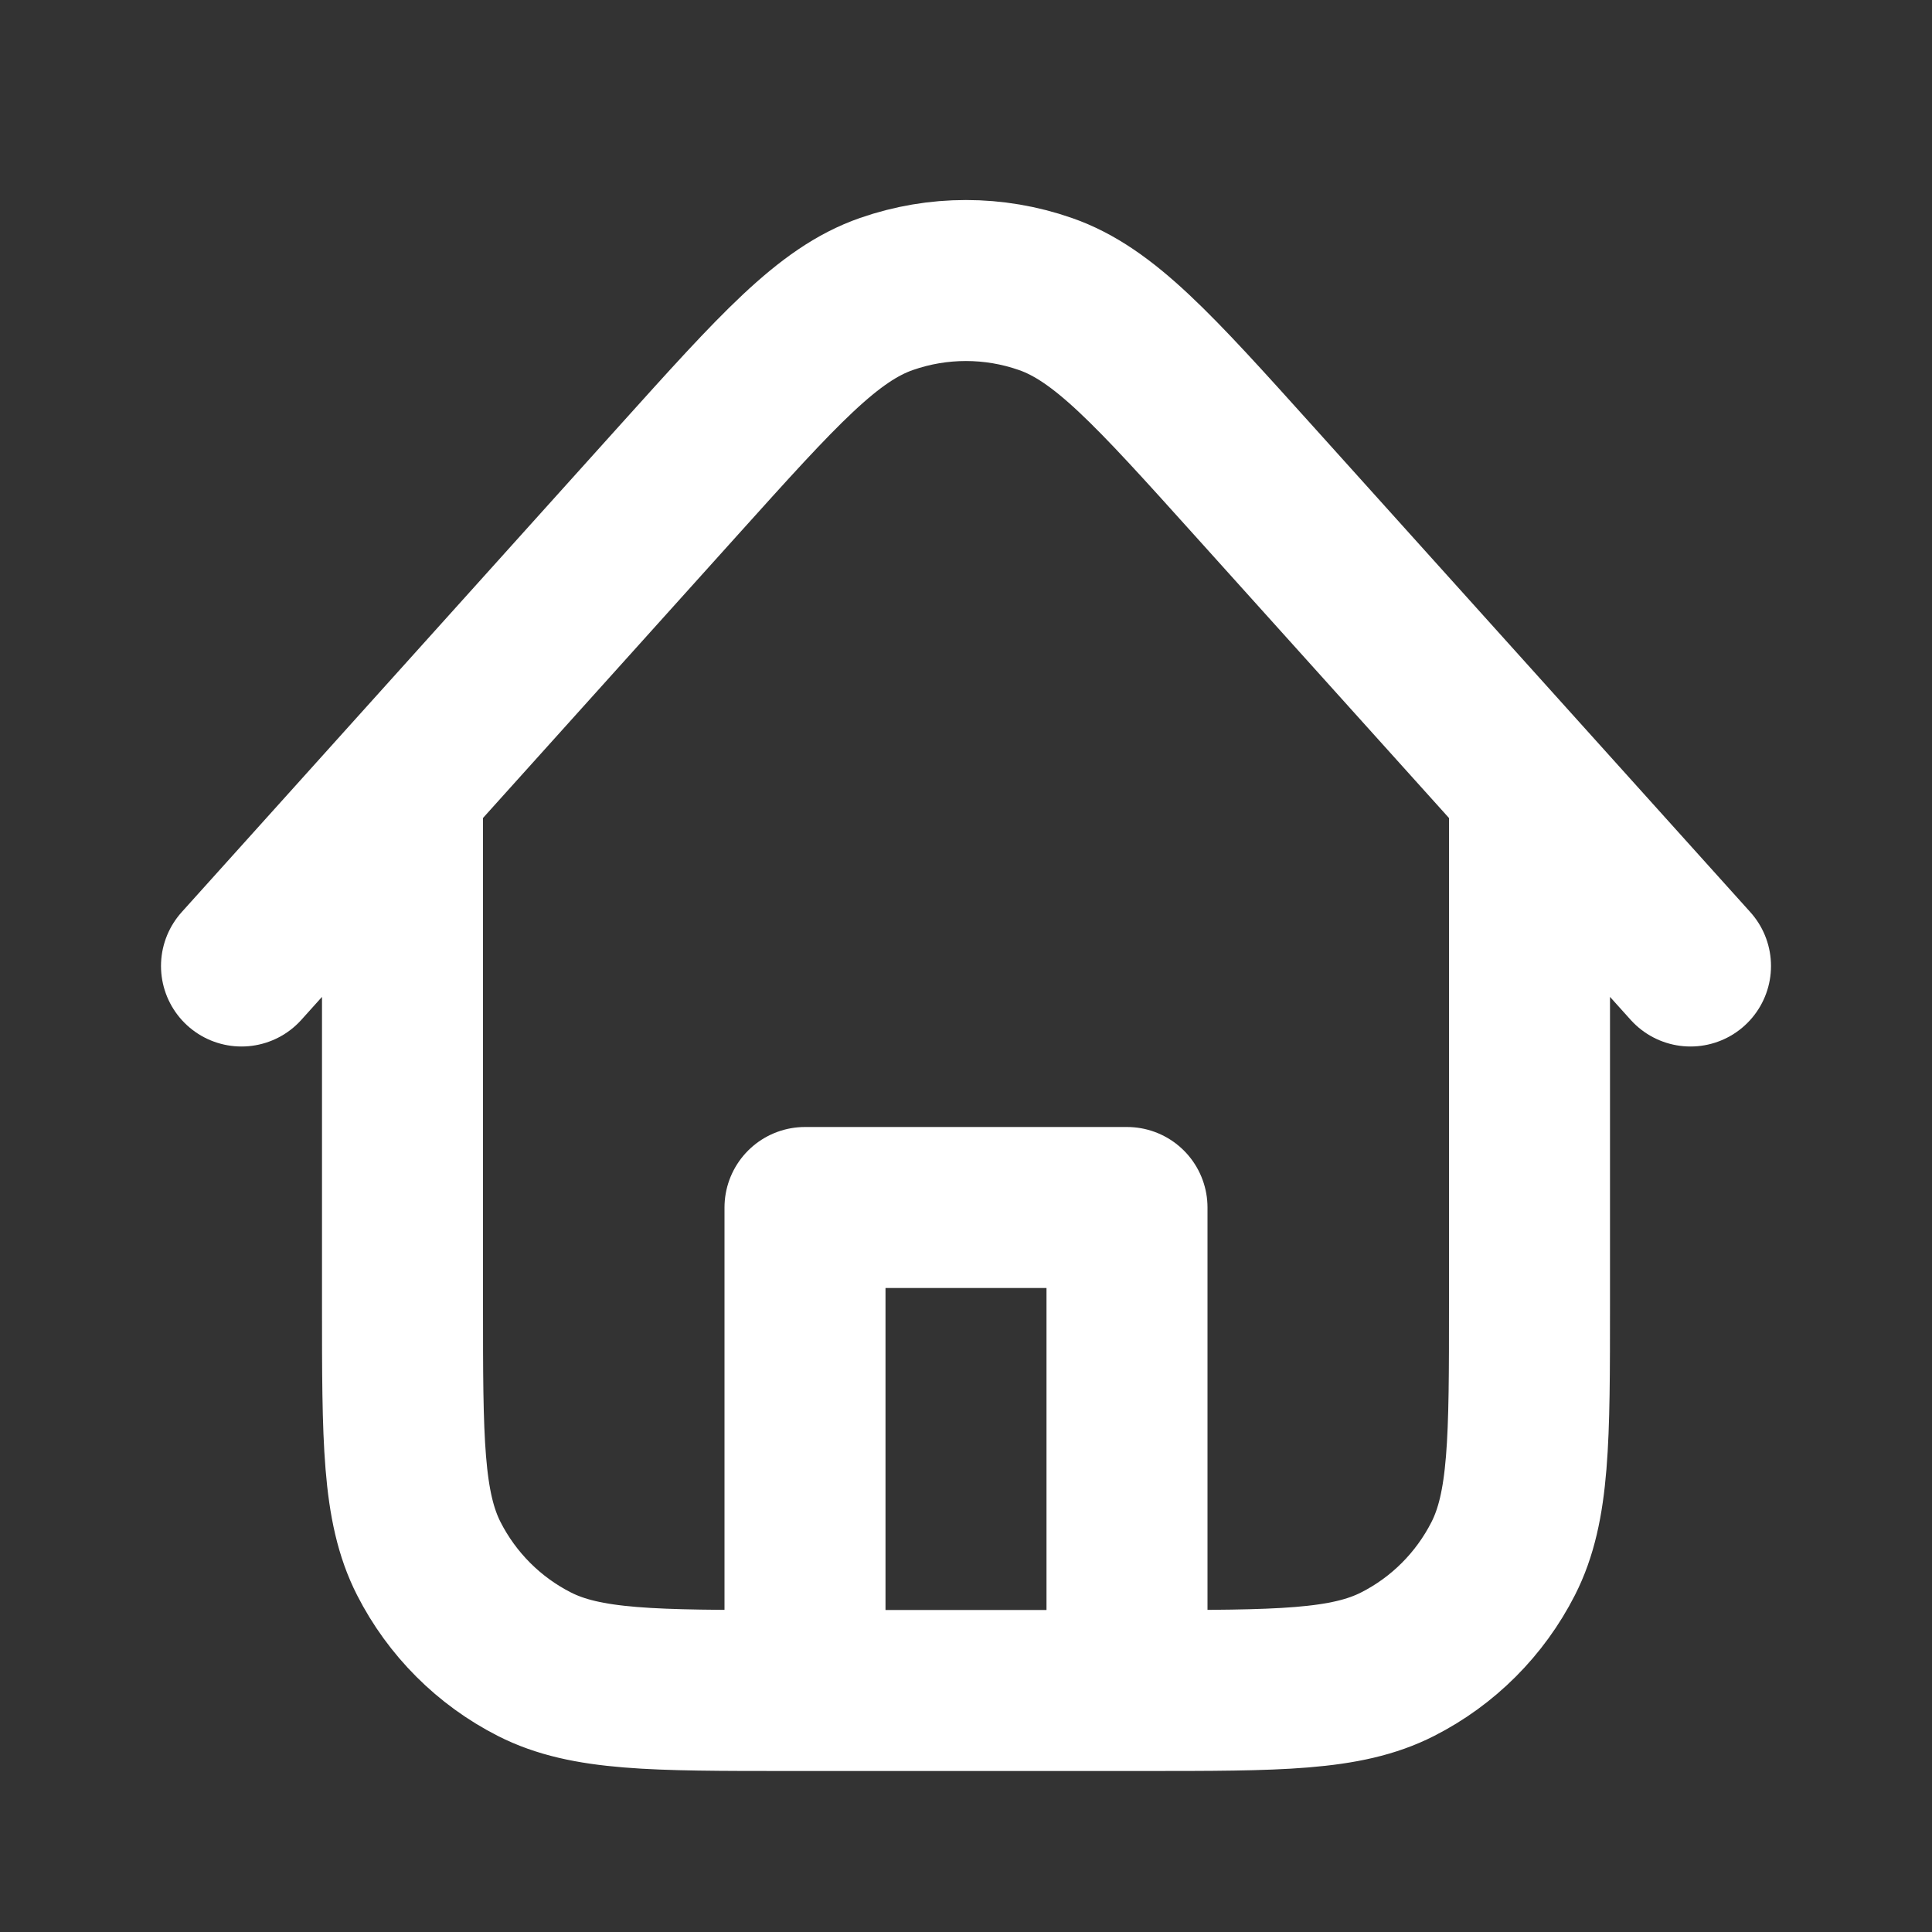 <?xml version="1.0" encoding="utf-8"?>
<svg width="800px" height="800px" viewBox="0 0 24 24" fill="none" xmlns="http://www.w3.org/2000/svg">
<rect x="0" y="0" width="24" height="24" fill="#333333" stroke="none"/>
<path d="M14 21V15H10V21M19 9.778V16.2C19 17.88 19 18.72 18.673 19.362C18.385 19.927 17.927 20.386 17.362 20.673C16.72 21 15.88 21 14.2 21H9.8C8.12 21 7.28 21 6.638 20.673C6.074 20.386 5.615 19.927 5.327 19.362C5 18.72 5 17.88 5 16.2V9.778M21 12L15.567 5.964C14.331 4.591 13.713 3.905 12.986 3.652C12.347 3.429 11.651 3.429 11.012 3.652C10.284 3.905 9.667 4.592 8.431 5.965L3 12" stroke="#ffffff" stroke-width="2" stroke-linecap="round" stroke-linejoin="round"/>
</svg>